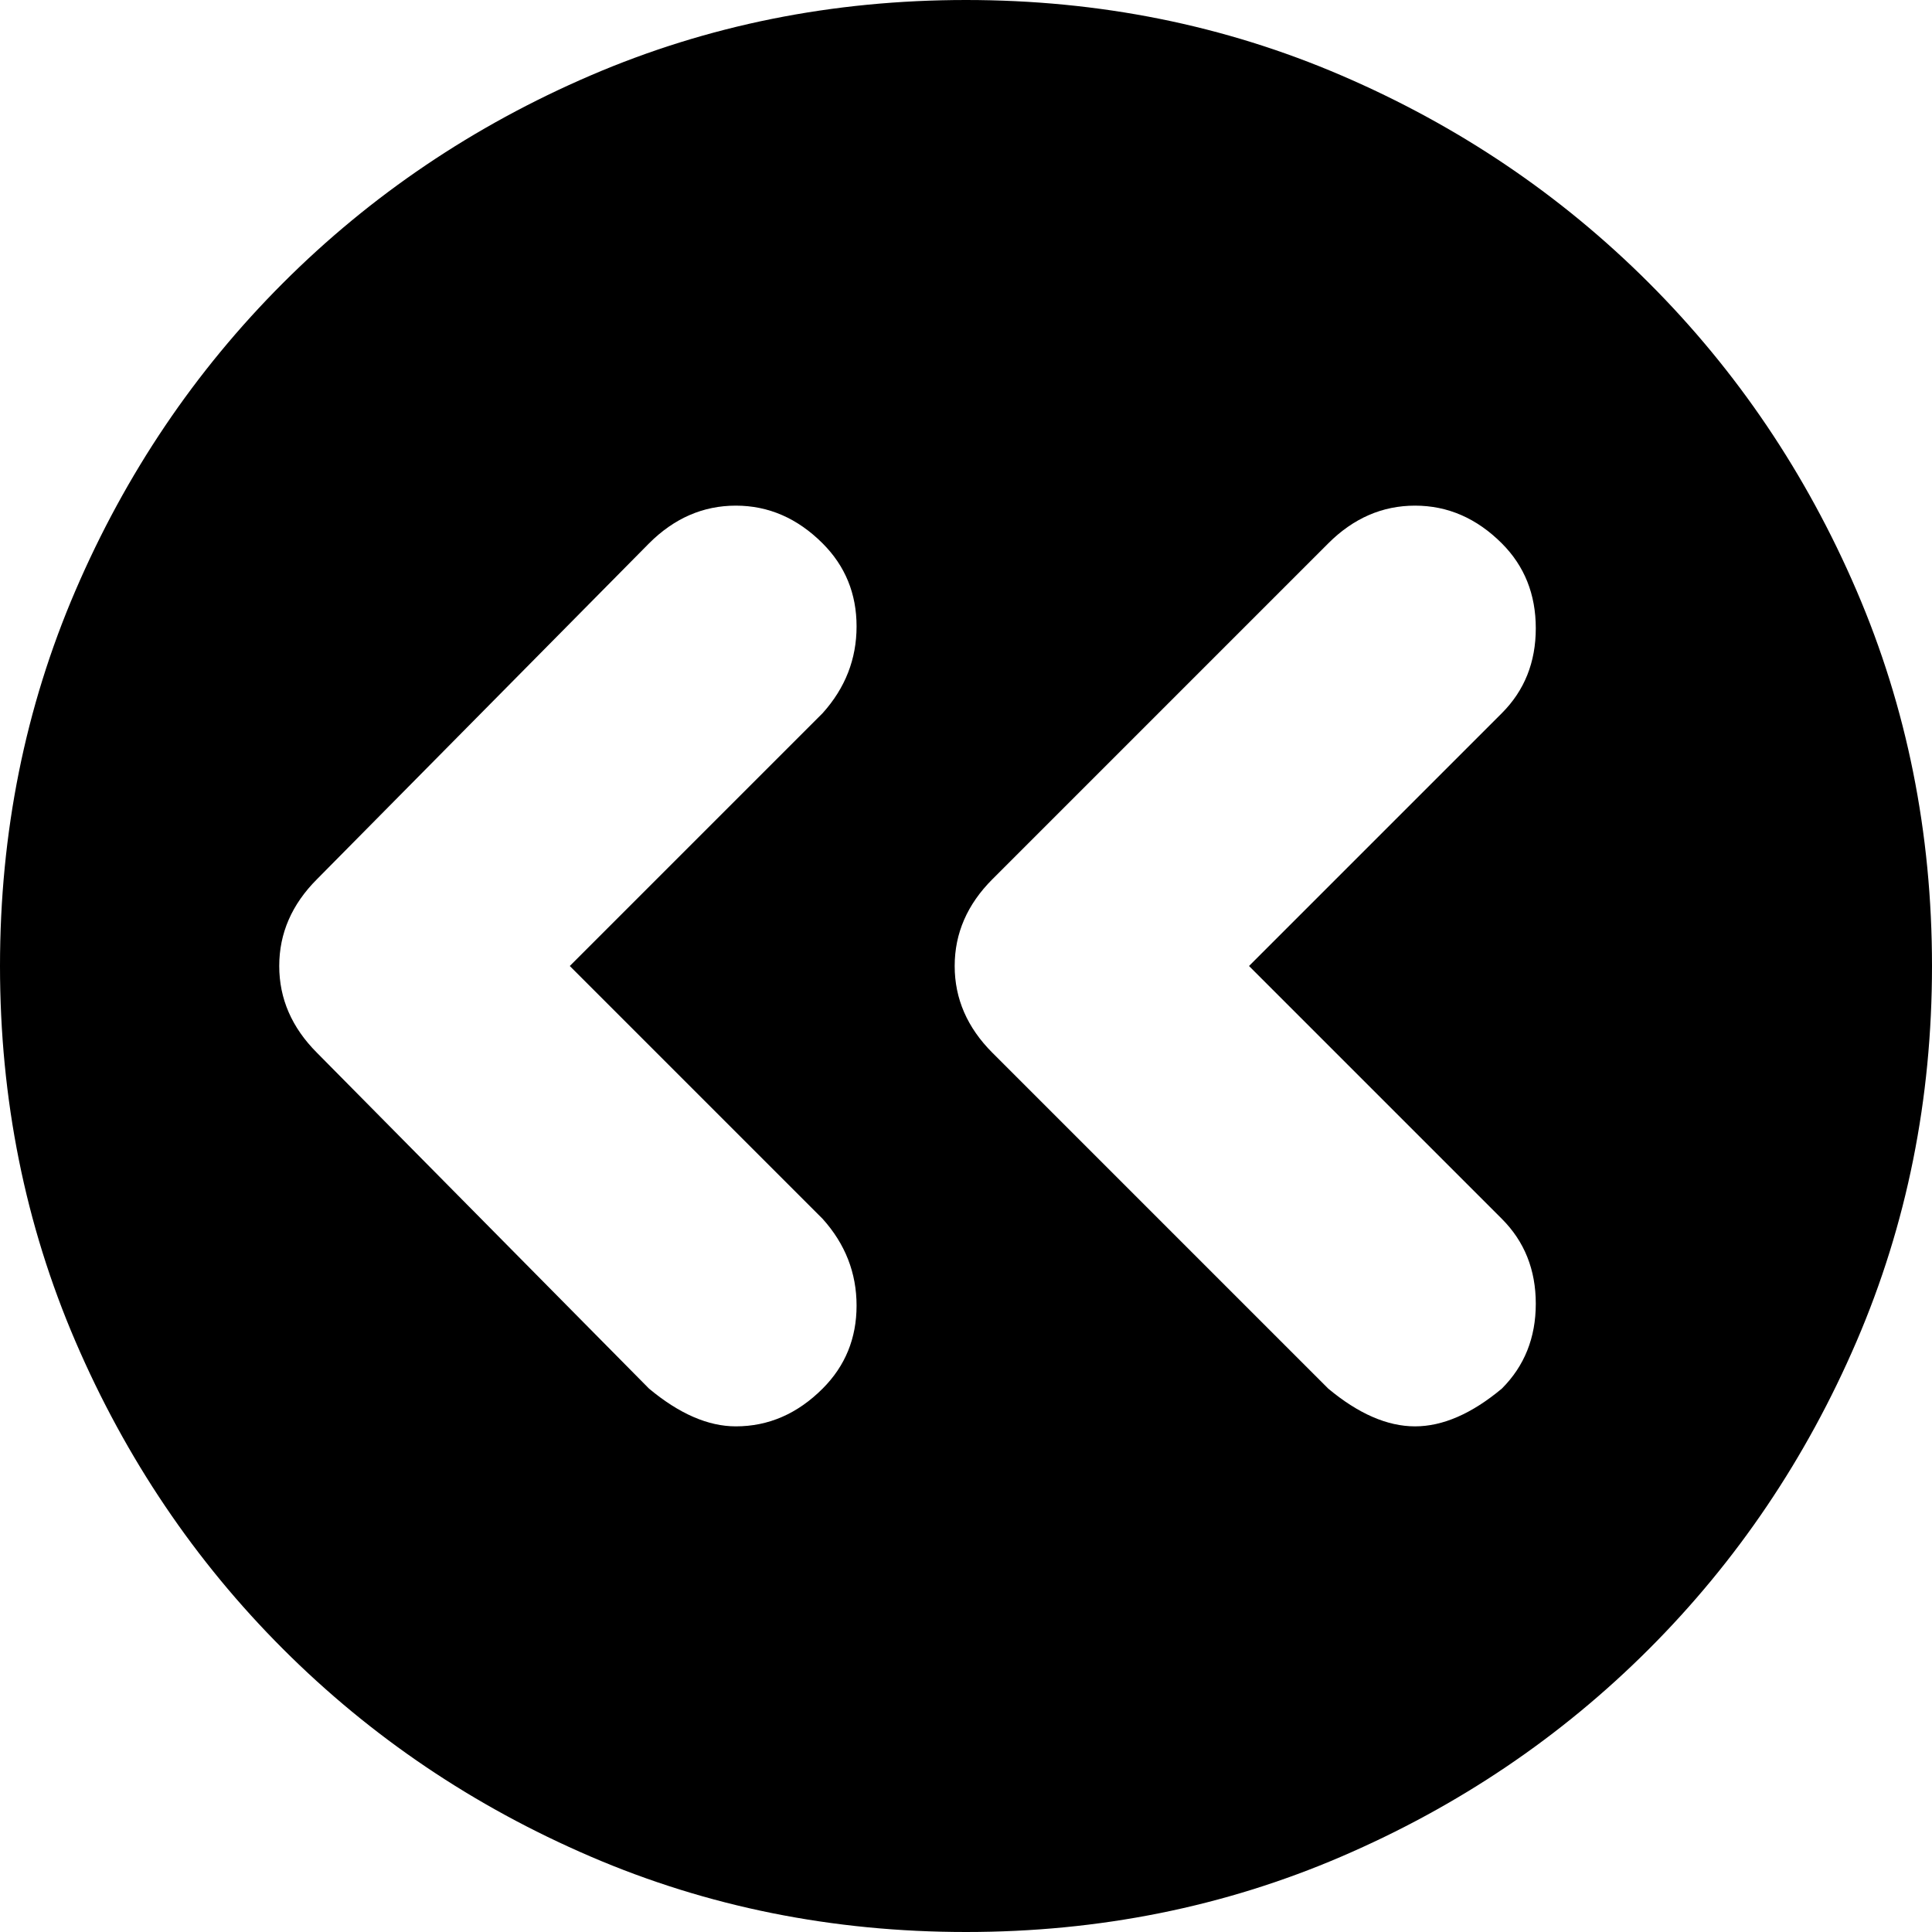 <svg xmlns="http://www.w3.org/2000/svg" viewBox="0 0 512 512">
	<path d="M331 256l67-67q9-9 9-22.5t-9-22.5q-10-10-23-10t-23 10l-89 89q-10 10-10 23t10 23l89 89q12 10 23 10t23-10q9-9 9-22.5t-9-22.5zm-180 0l67-67q9-10 9-23t-9-22q-10-10-23-10t-23 10l-88 89q-10 10-10 23t10 23l88 89q12 10 23 10 13 0 23-10 9-9 9-22t-9-23zM256 0q53 0 99.5 20T437 75t55 81.5 20 99.5-20 99.5-55 81.5-81.5 55-99.5 20-99.5-20T75 437t-55-81.5T0 256t20-99.5T75 75t81.5-55T256 0z"/>
</svg>